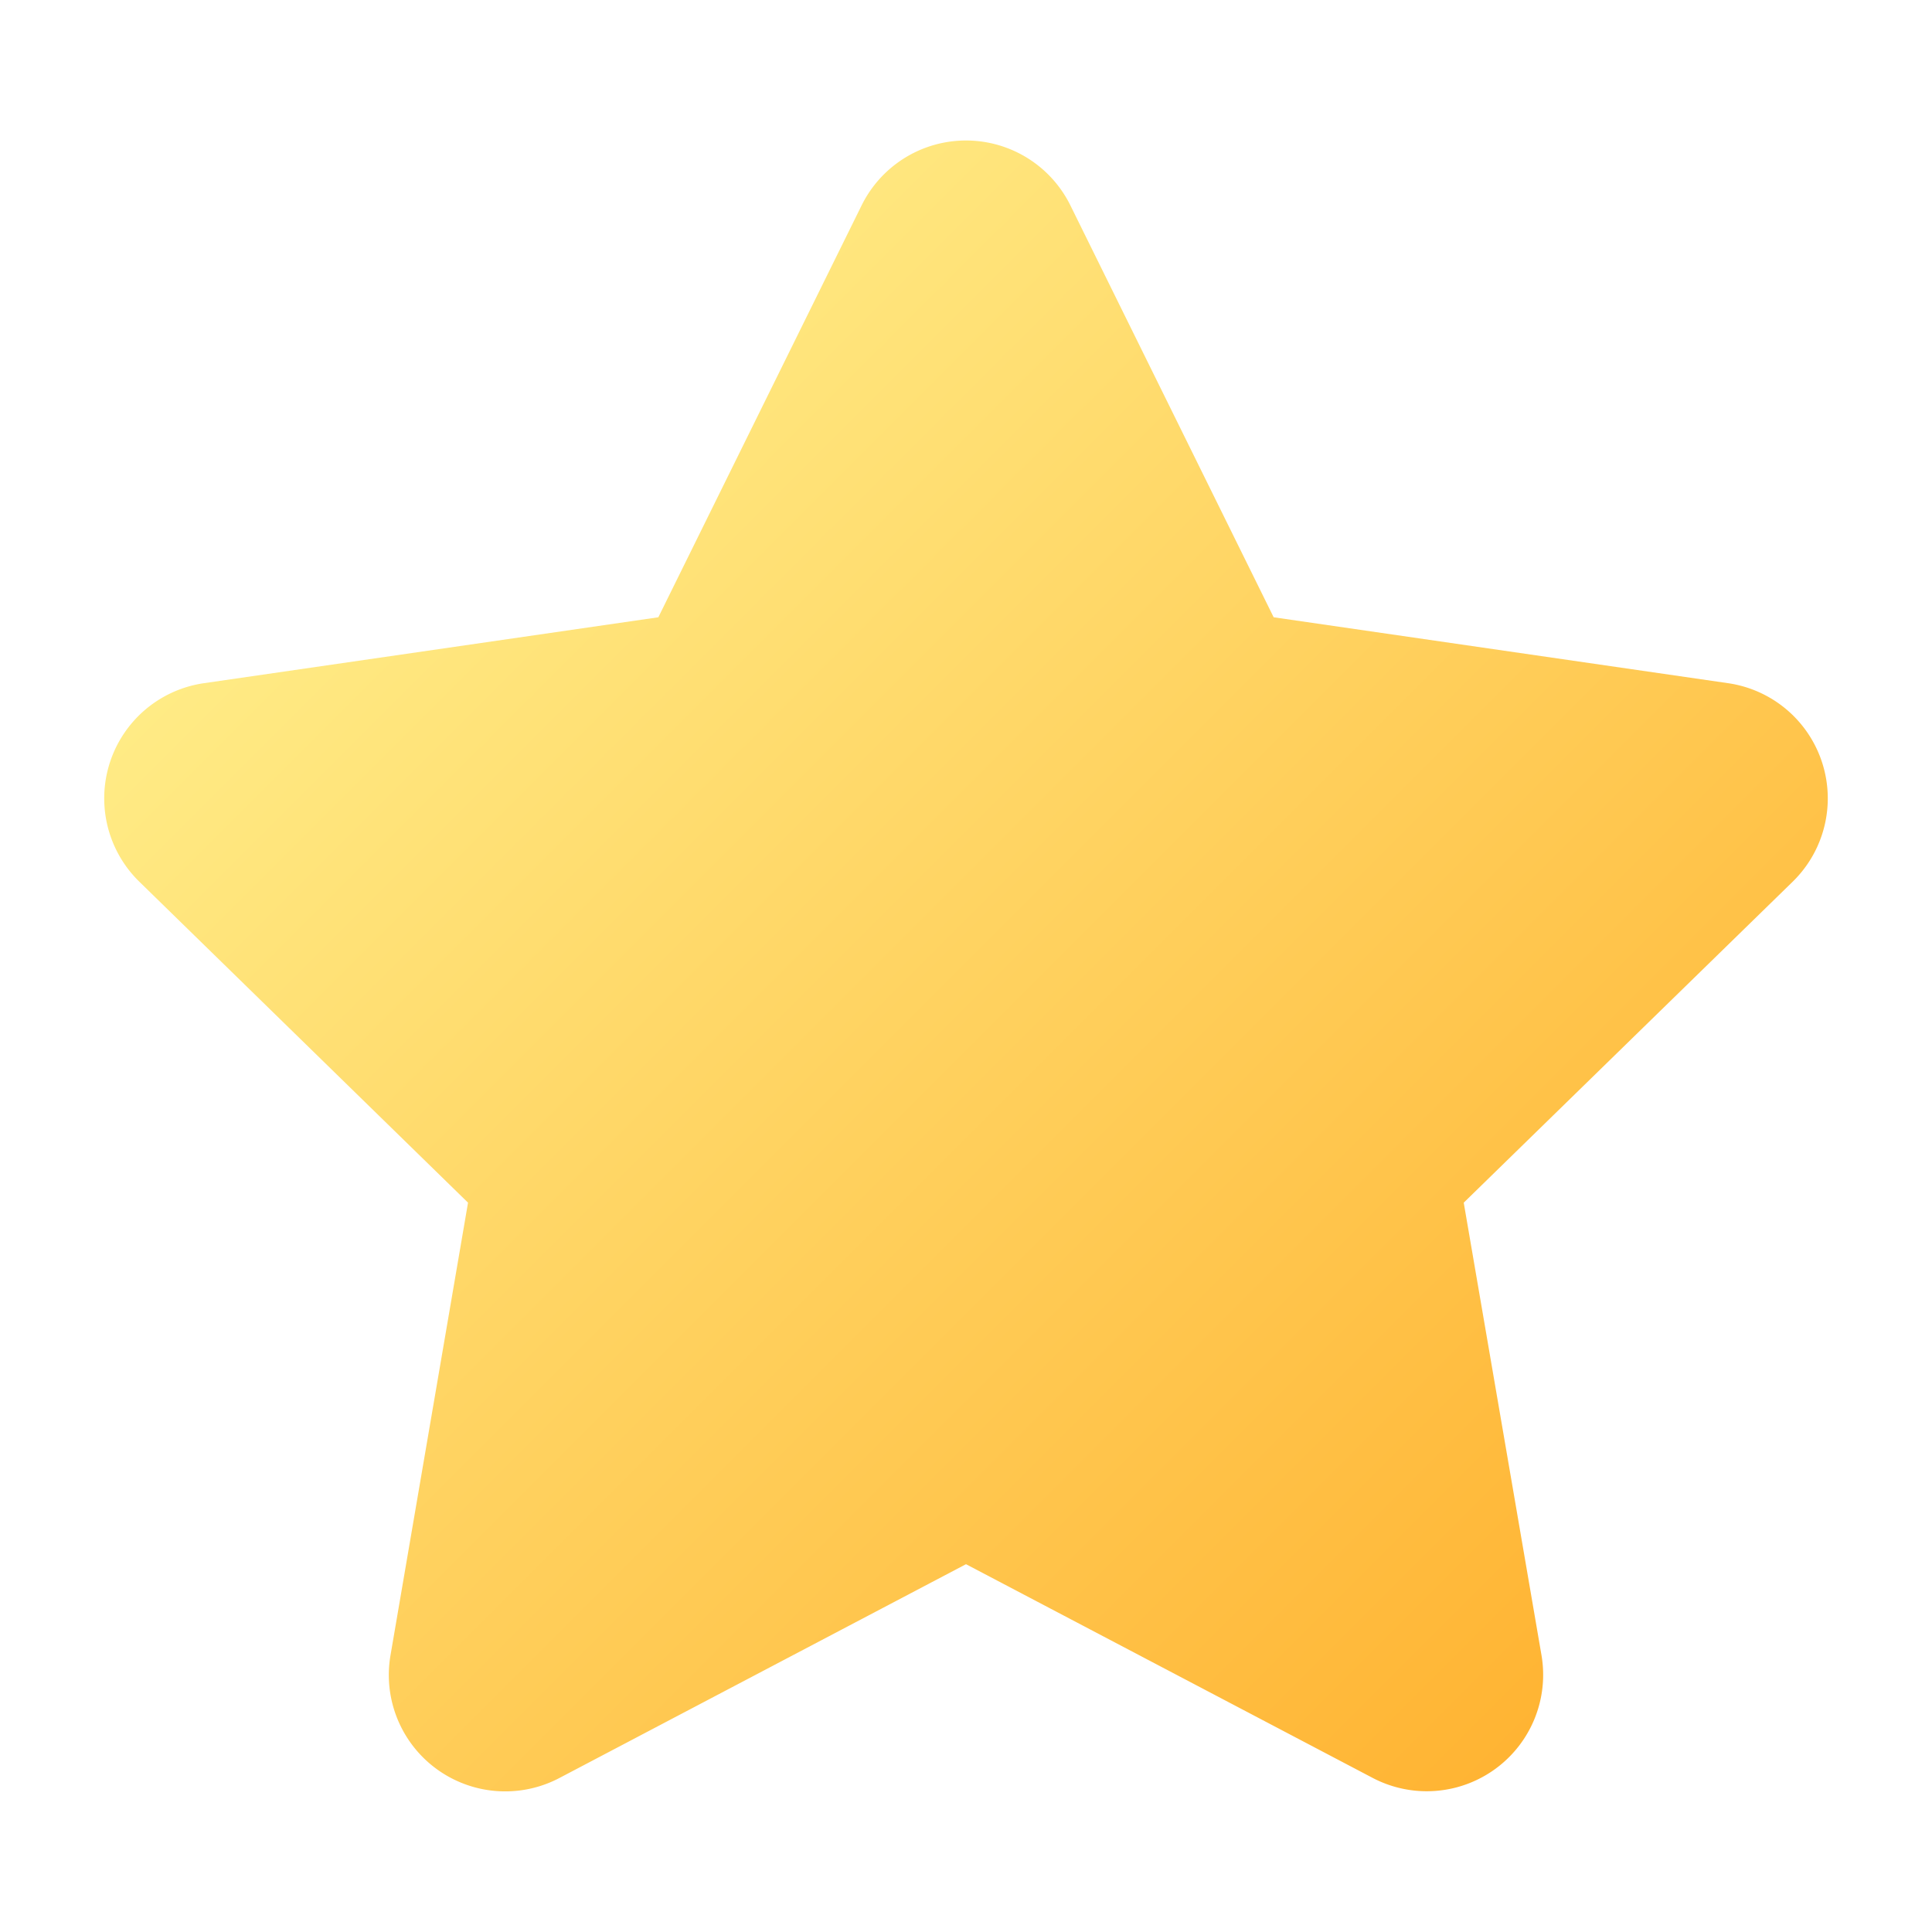<svg id="Camada_1" data-name="Camada 1" xmlns="http://www.w3.org/2000/svg" xmlns:xlink="http://www.w3.org/1999/xlink" viewBox="0 0 8 8"><defs><style>.cls-1{fill:url(#Gradiente_sem_nome_61);}</style><linearGradient id="Gradiente_sem_nome_61" x1="1.503" y1="2.034" x2="6.497" y2="7.028" gradientUnits="userSpaceOnUse"><stop offset="0" stop-color="#ffeb85"/><stop offset="1" stop-color="#ffb433"/></linearGradient></defs><path class="cls-1" d="M3.568.85a.482.482,0,0,1,.864,0L5.274,2.556l1.882.273a.482.482,0,0,1,.267.822L6.061,4.98l.322,1.874a.482.482,0,0,1-.699.508L4,6.477l-1.683.885a.482.482,0,0,1-.7-.508L1.938,4.98.577,3.651a.482.482,0,0,1,.267-.822L2.726,2.556Z"/></svg>